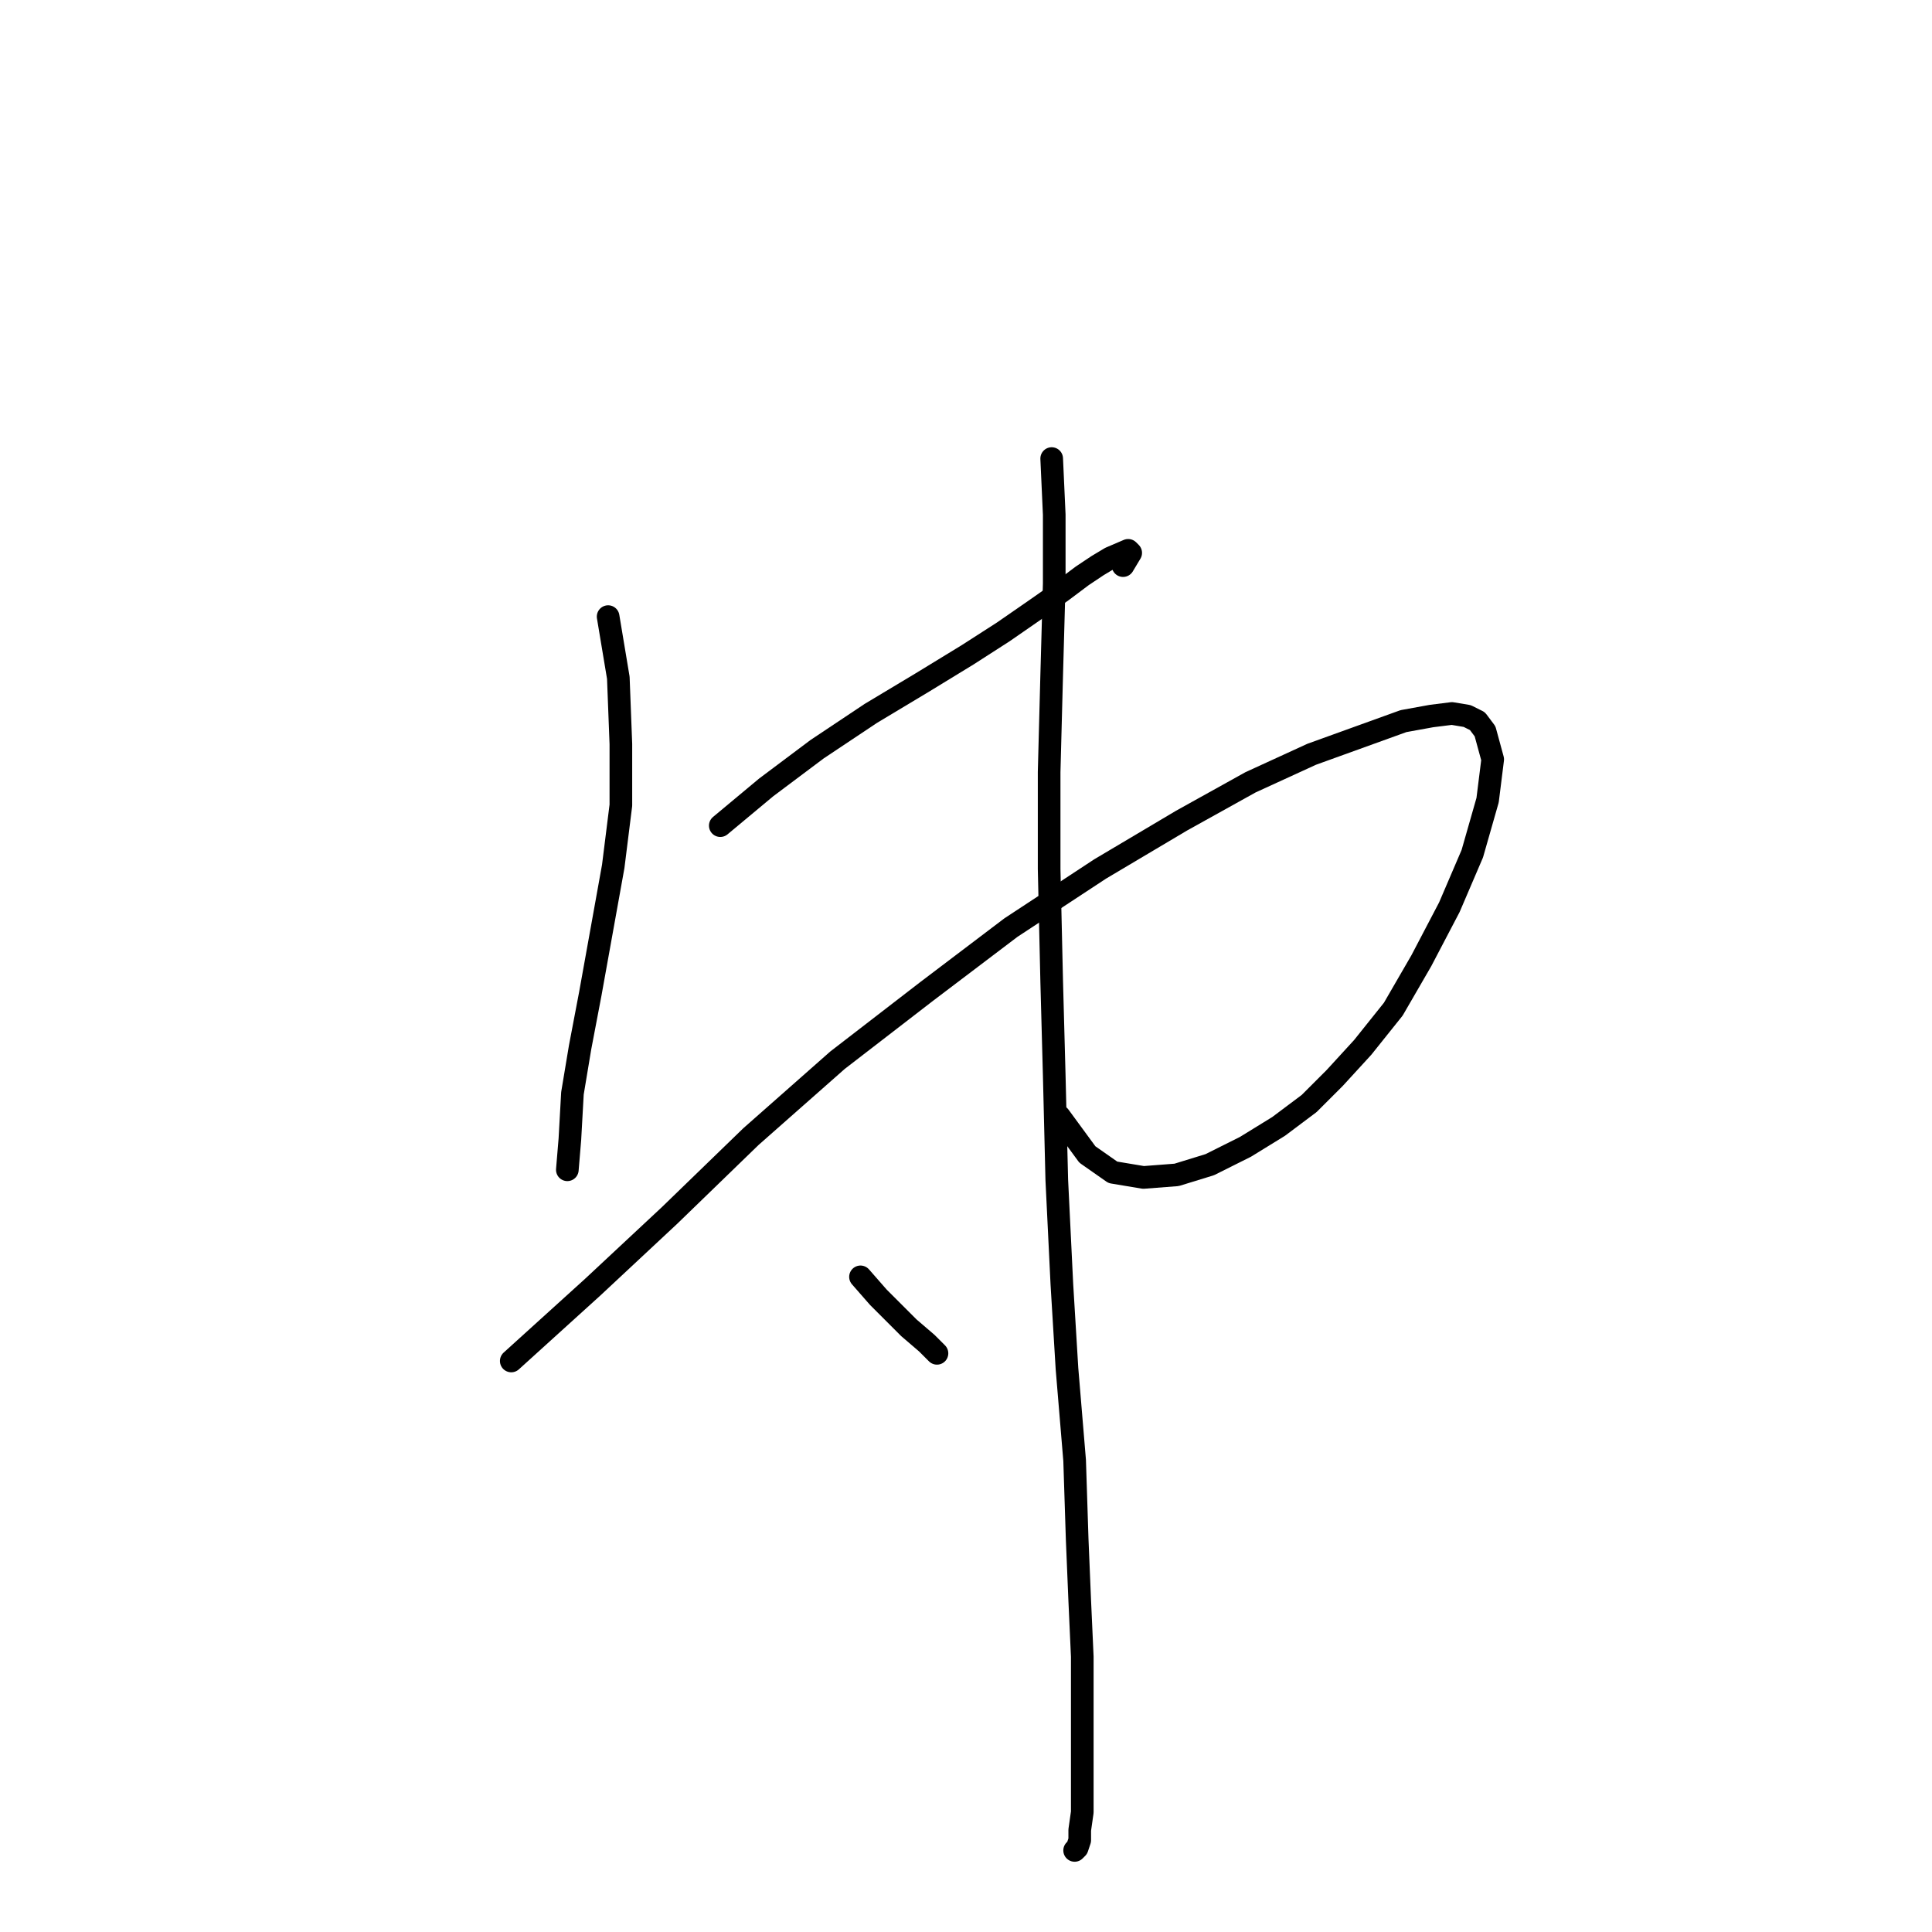 <?xml version="1.0" standalone="no"?>
    <svg width="256" height="256" xmlns="http://www.w3.org/2000/svg" version="1.1">
    <polyline stroke="black" stroke-width="3" stroke-linecap="round" fill="transparent" stroke-linejoin="round" points="80.58 81.704 81.931 89.811 82.269 98.593 82.269 106.7 81.255 114.807 78.215 131.696 76.864 138.789 75.851 144.869 75.513 150.949 75.175 155.003 75.175 155.003 " />
        <polyline stroke="black" stroke-width="3" stroke-linecap="round" fill="transparent" stroke-linejoin="round" points="95.442 109.402 101.522 104.335 108.278 99.269 115.371 94.54 122.127 90.486 128.207 86.771 132.936 83.731 137.327 80.691 140.705 78.326 143.407 76.3 145.434 74.948 147.123 73.935 149.487 72.922 149.825 73.26 148.812 74.948 148.812 74.948 " />
        <polyline stroke="black" stroke-width="3" stroke-linecap="round" fill="transparent" stroke-linejoin="round" points="67.744 180.336 78.553 170.541 88.687 161.083 99.496 150.612 110.98 140.478 122.803 131.358 133.949 122.913 145.772 115.144 156.581 108.727 165.701 103.66 173.808 99.944 185.968 95.553 189.683 94.878 192.386 94.54 194.412 94.878 195.764 95.553 196.777 96.904 197.79 100.62 197.115 106.024 195.088 113.118 192.048 120.211 188.332 127.305 184.617 133.722 180.563 138.789 176.848 142.843 173.47 146.22 169.417 149.26 165.025 151.963 160.296 154.327 155.905 155.678 151.514 156.016 147.461 155.341 144.083 152.976 140.367 147.909 140.367 147.909 " />
        <polyline stroke="black" stroke-width="3" stroke-linecap="round" fill="transparent" stroke-linejoin="round" points="139.354 60.762 139.692 68.193 139.692 77.313 139.354 89.473 139.016 102.309 139.016 115.144 139.354 130.007 139.692 142.505 140.03 156.354 140.705 170.203 141.381 181.35 142.394 193.51 142.732 203.981 143.07 212.088 143.407 219.519 143.407 226.612 143.407 232.017 143.407 236.746 143.407 240.124 143.07 242.488 143.07 243.839 142.732 244.853 142.394 245.19 142.394 245.19 " />
        <polyline stroke="black" stroke-width="3" stroke-linecap="round" fill="transparent" stroke-linejoin="round" points="114.02 169.19 116.385 171.892 118.411 173.918 120.438 175.945 122.803 177.972 124.154 179.323 124.154 179.323 " />
        </svg>